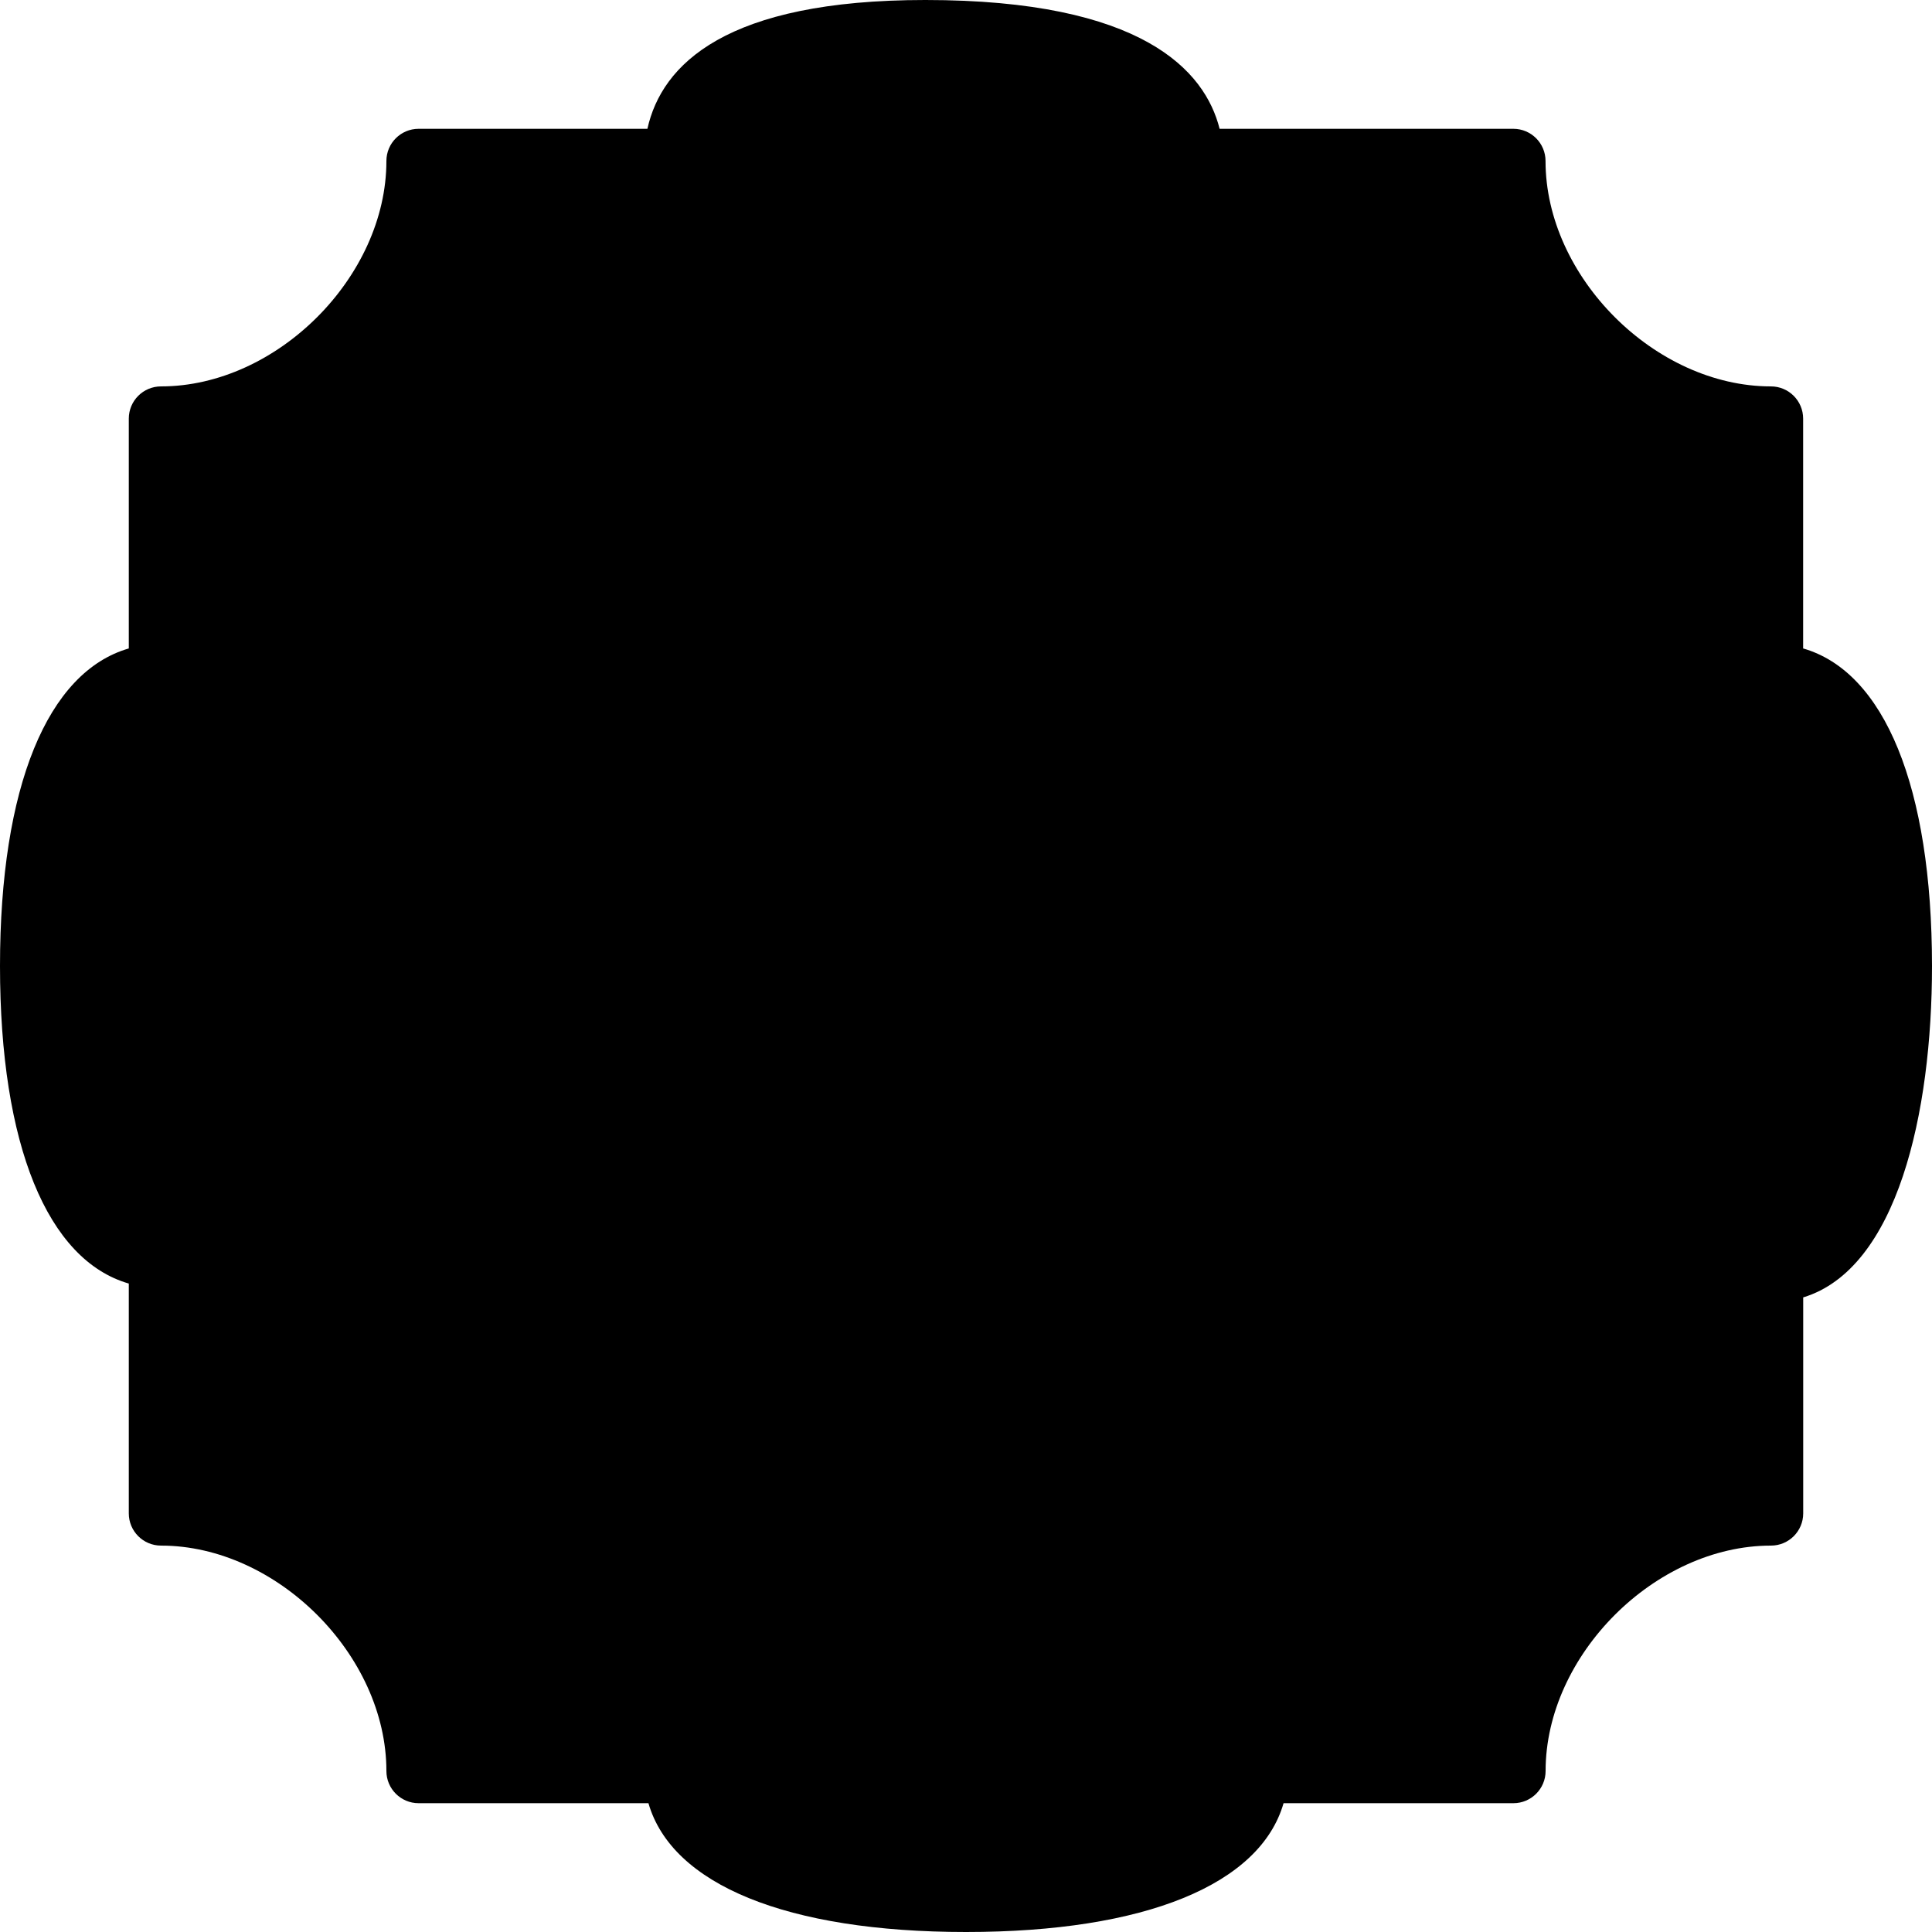 <?xml version="1.0" encoding="iso-8859-1"?>
<!-- Generator: Adobe Illustrator 19.0.0, SVG Export Plug-In . SVG Version: 6.00 Build 0)  -->
<svg version="1.1" id="Layer_1" xmlns="http://www.w3.org/2000/svg" xmlns:xlink="http://www.w3.org/1999/xlink" x="0px" y="0px"
	 viewBox="0 0 30 30" style="enable-background:new 0 0 30 30;" xml:space="preserve">
<g>
	<g>
		<path d="M27.999,10.069V6.5c0-0.276-0.224-0.5-0.5-0.5c-1.799,0-3.5-1.701-3.5-3.5c0-0.276-0.224-0.5-0.5-0.5h-4.561
			c-0.228-0.905-1.2-2-4.569-2c-3.093,0-4.093,0.997-4.316,2H6.5C6.224,2,6,2.224,6,2.5C6,4.299,4.299,6,2.5,6
			C2.224,6,2,6.224,2,6.5v3.569C0.738,10.433,0,12.218,0,15c0,2.781,0.738,4.567,2,4.931V23.5C2,23.776,2.224,24,2.5,24
			C4.299,24,6,25.701,6,27.5C6,27.776,6.224,28,6.5,28h3.569c0.364,1.263,2.149,2,4.931,2c2.782,0,4.567-0.737,4.931-2H23.5
			c0.276,0,0.5-0.224,0.5-0.5c0-1.799,1.701-3.5,3.5-3.5c0.276,0,0.5-0.224,0.5-0.5v-3.354c1.463-0.445,2-2.866,2-5.146
			C29.999,12.218,29.261,10.433,27.999,10.069z"/>
	</g>
</g>
</svg>
